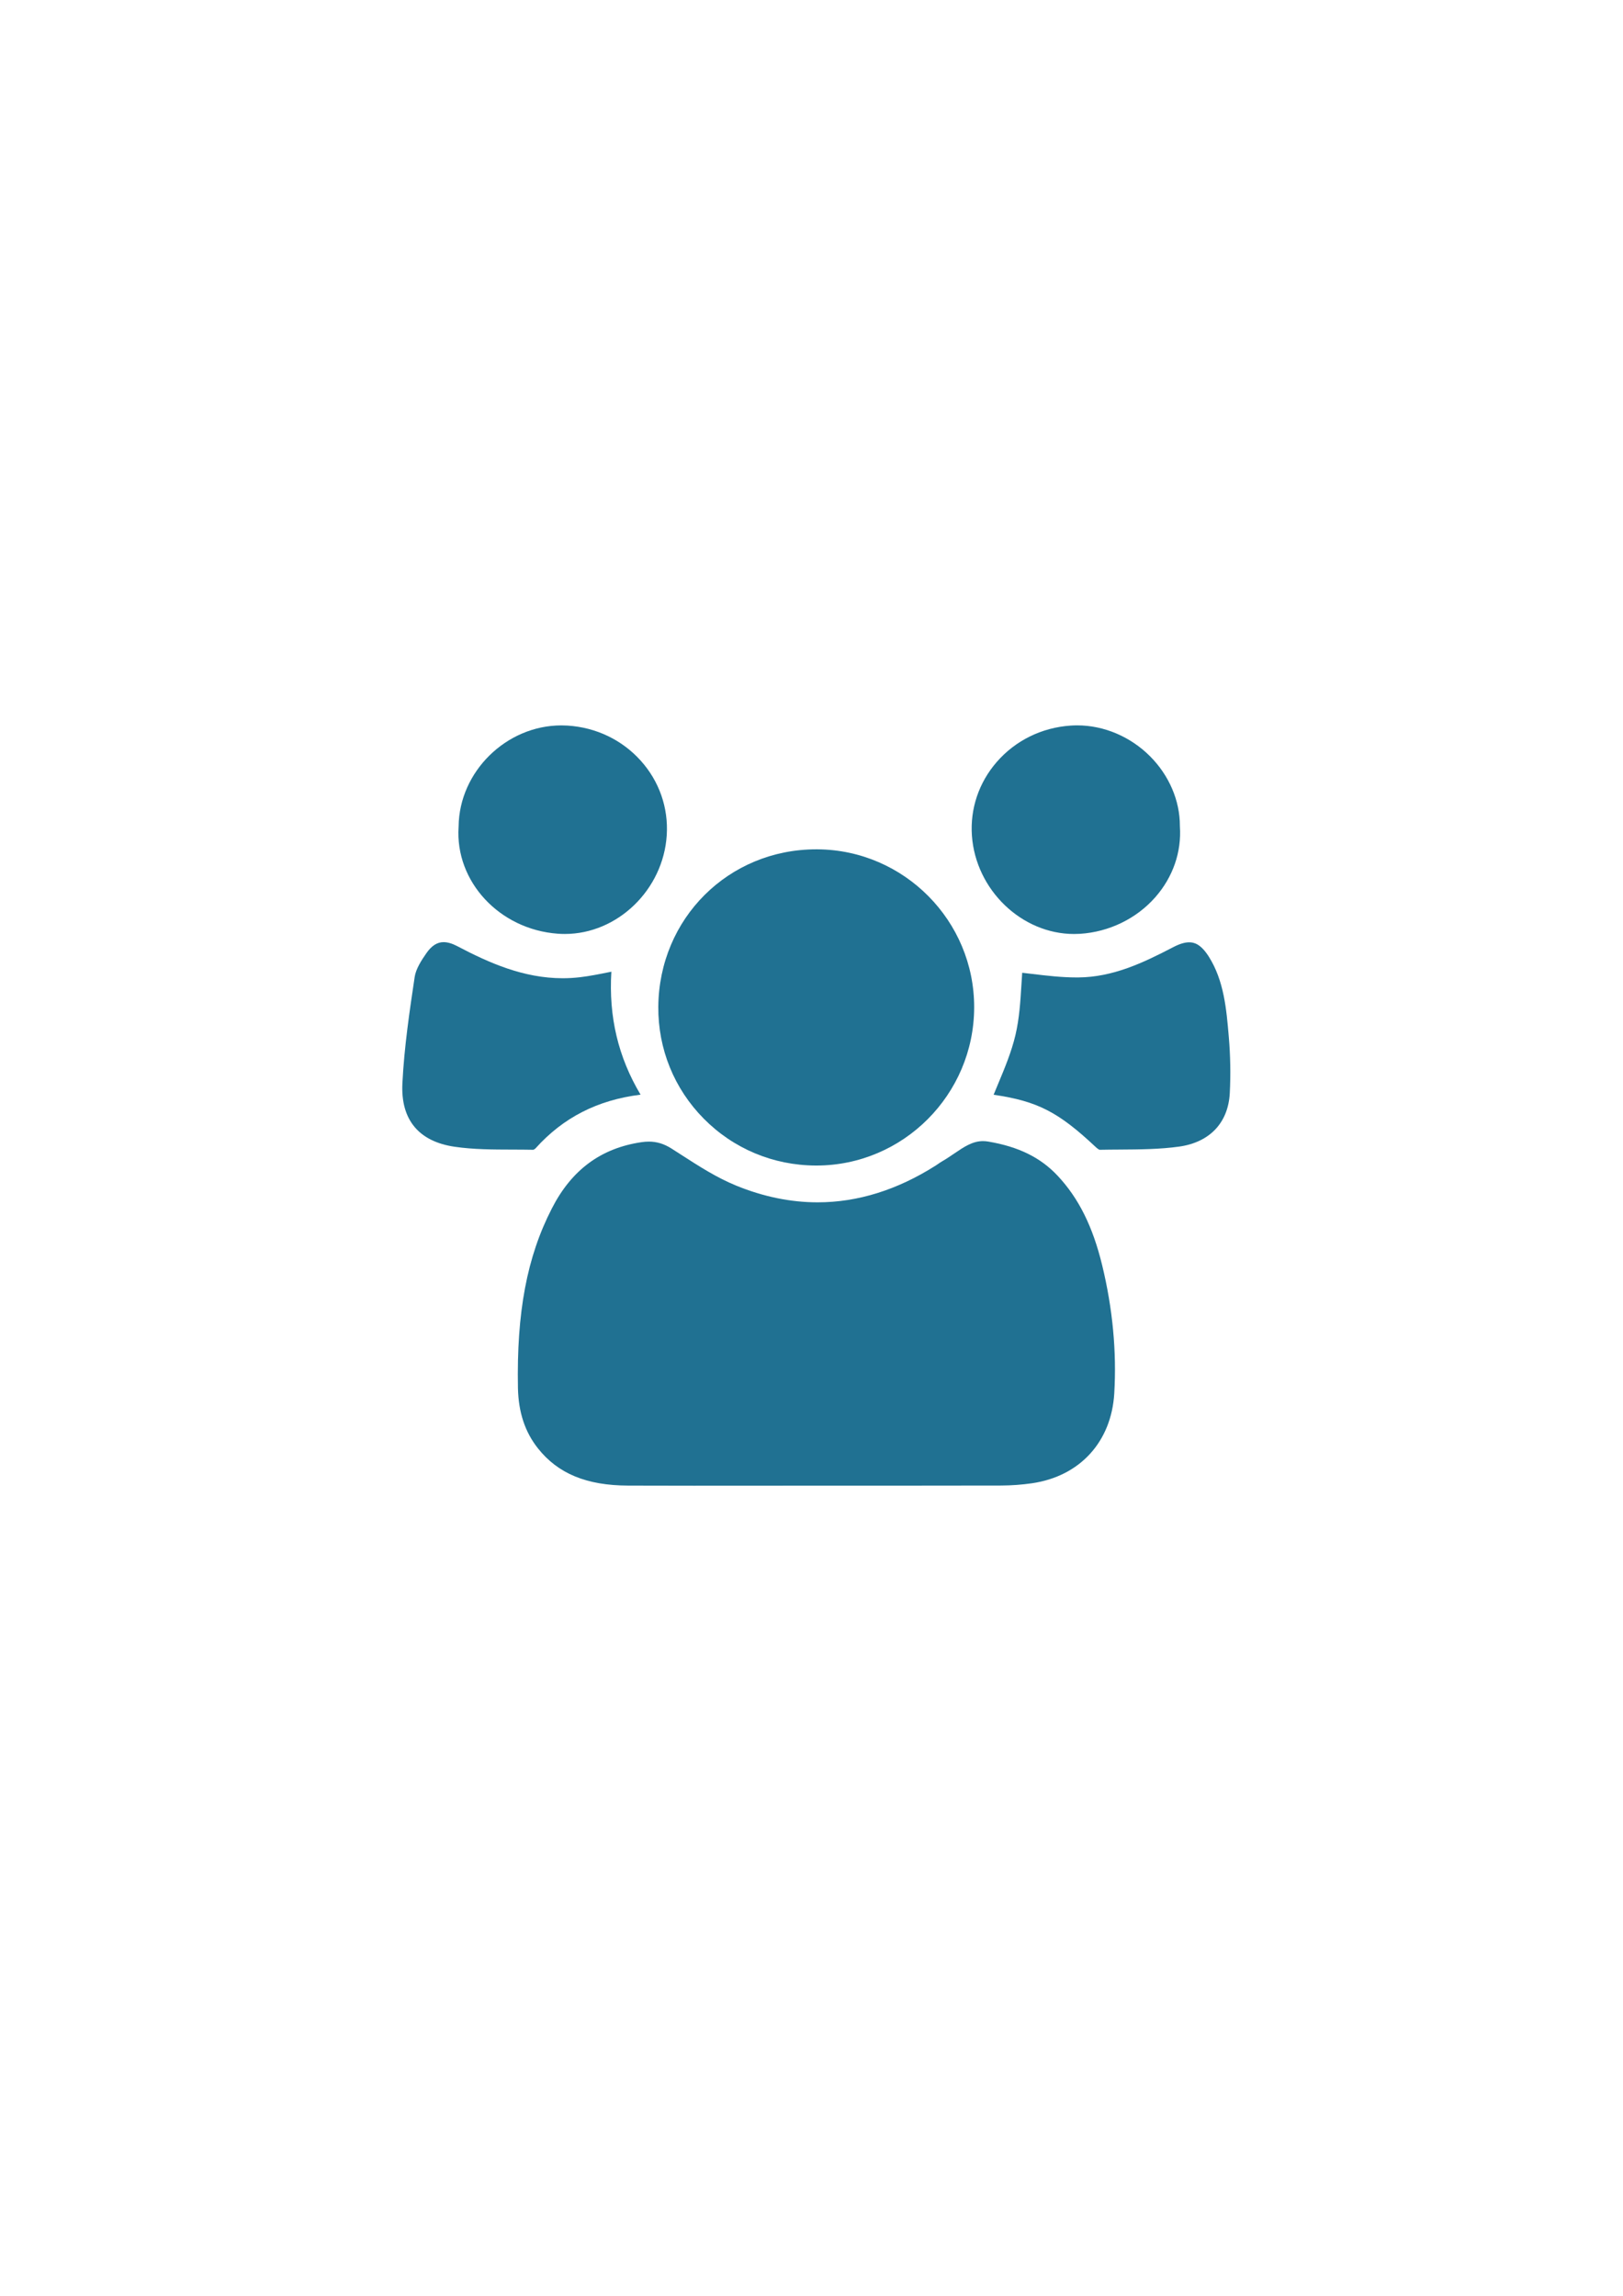 <?xml version="1.0" encoding="utf-8"?>
<!-- Generator: Adobe Illustrator 16.0.3, SVG Export Plug-In . SVG Version: 6.00 Build 0)  -->
<!DOCTYPE svg PUBLIC "-//W3C//DTD SVG 1.1//EN" "http://www.w3.org/Graphics/SVG/1.1/DTD/svg11.dtd">
<svg version="1.1" id="Camada_1" xmlns="http://www.w3.org/2000/svg" xmlns:xlink="http://www.w3.org/1999/xlink" x="0px" y="0px"
	 width="595.28px" height="841.89px" viewBox="0 0 595.28 841.89" enable-background="new 0 0 595.28 841.89" xml:space="preserve">
<path fill-rule="evenodd" clip-rule="evenodd" fill="#207192" d="M387.894,431.133c-6.247-6.666-14.326-10.64-25.431-12.509
	c-0.656-0.111-1.305-0.167-1.93-0.167c-3.85,0-6.969,2.123-10.58,4.58c-1.386,0.943-2.819,1.919-4.35,2.803
	c-0.515,0.291-1.015,0.634-1.543,0.996c-0.285,0.194-0.569,0.389-0.858,0.578c-14.104,8.965-28.661,13.492-43.319,13.492
	c-9.848,0-19.875-2.053-29.802-6.104c-7.16-2.912-13.715-7.138-20.053-11.225c-1.259-0.811-2.514-1.621-3.771-2.417
	c-2.726-1.717-5.357-2.52-8.271-2.52c-0.855,0-1.766,0.069-2.706,0.206c-14.9,2.205-25.663,10.169-32.892,24.345
	c-9.112,17.732-12.94,38.029-12.419,65.82c0.186,8.881,2.578,16.107,7.314,22.084c7.349,9.293,17.863,13.642,33.092,13.688
	c16.007,0.059,32.014,0.044,48.03,0.031c6.899-0.006,13.8-0.012,20.7-0.012l27.544,0.004c13.546,0,27.094-0.008,40.64-0.045
	c3.789-0.02,7.582-0.303,11.261-0.838c17.526-2.564,29.074-15.186,30.137-32.938c0.907-15.316-0.581-31.111-4.423-46.945
	C400.828,449.816,395.627,439.361,387.894,431.133z"/>
<path fill-rule="evenodd" clip-rule="evenodd" fill="#207192" d="M299.813,311.456l-0.407-0.001
	c-32.222,0-57.678,25.349-57.953,57.709c-0.114,15.493,5.808,30.078,16.675,41.065c10.903,11.023,25.49,17.125,41.076,17.182
	l0.221,0.001c31.816,0,57.781-25.991,57.879-57.938C357.4,337.698,331.609,311.671,299.813,311.456z"/>
<path fill-rule="evenodd" clip-rule="evenodd" fill="#207192" d="M223.323,356.516c-3.617,0.729-7.032,1.417-10.552,1.837
	c-2.112,0.25-4.258,0.376-6.382,0.376c-14.347,0-27.037-5.638-38.613-11.73c-1.886-1.001-3.593-1.507-5.08-1.507
	c-2.331,0-4.375,1.299-6.249,3.972c-1.912,2.719-3.922,5.887-4.354,8.803c-1.801,12.029-3.842,25.657-4.501,38.986
	c-0.673,13.323,5.973,21.374,19.22,23.284c6.835,0.998,14.03,1.016,20.987,1.033c2.563,0.006,5.212,0.013,7.825,0.067
	c0.203-0.069,0.613-0.319,0.839-0.571c10.109-11.248,22.733-17.699,38.482-19.64c-8.208-13.757-11.729-28.588-10.709-45.094
	C223.93,356.394,223.626,356.455,223.323,356.516z"/>
<path fill-rule="evenodd" clip-rule="evenodd" fill="#207192" d="M436.169,345.553c-1.643,0-3.55,0.578-5.83,1.767
	c-11.152,5.809-22.211,11.03-34.876,11.118l-0.548,0.002c-5.563,0-11.025-0.652-16.308-1.283c-1.261-0.15-2.483-0.296-3.685-0.431
	c-0.105,1.452-0.196,2.93-0.29,4.458c-0.371,6.044-0.755,12.294-2.19,18.387c-1.454,6.167-3.935,12.104-6.332,17.845
	c-0.555,1.327-1.119,2.679-1.673,4.039c16.244,2.367,23.862,6.438,37.418,19.152c0.672,0.64,1.217,0.952,1.432,1.032
	c2.458-0.051,4.929-0.066,7.4-0.082c7.264-0.046,14.774-0.093,21.936-1.104c11.14-1.625,17.864-8.771,18.435-19.604
	c0.35-6.878,0.225-13.845-0.37-20.7c-0.858-10.075-1.745-20.488-7.309-29.318C440.413,346.153,437.968,345.553,436.169,345.553z"/>
<path fill-rule="evenodd" clip-rule="evenodd" fill="#207192" d="M208.156,266.078c-0.741-0.046-1.495-0.07-2.239-0.07
	c-20.221,0-37.489,16.96-37.708,37.036l-0.007,0.168c-1.345,20.043,14.974,37.623,36.377,39.188
	c0.858,0.064,1.724,0.096,2.579,0.096c19.344,0,36.115-16.236,37.386-36.194c0.648-10.101-2.755-19.833-9.583-27.408
	C228.106,271.289,218.586,266.737,208.156,266.078z"/>
<path fill-rule="evenodd" clip-rule="evenodd" fill="#207192" d="M365.581,279.427c-6.57,7.556-9.803,17.159-9.103,27.041
	c1.424,19.872,18.236,36.04,37.478,36.04c0.726,0,1.461-0.023,2.186-0.068c10.654-0.676,20.724-5.579,27.624-13.45
	c6.438-7.344,9.633-16.558,8.994-25.942l-0.007-0.212c0.026-9.209-3.955-18.499-10.924-25.487
	c-7.193-7.214-16.936-11.351-26.729-11.351c-0.8,0-1.61,0.027-2.409,0.081C382.063,266.805,372.434,271.547,365.581,279.427z"/>
</svg>
